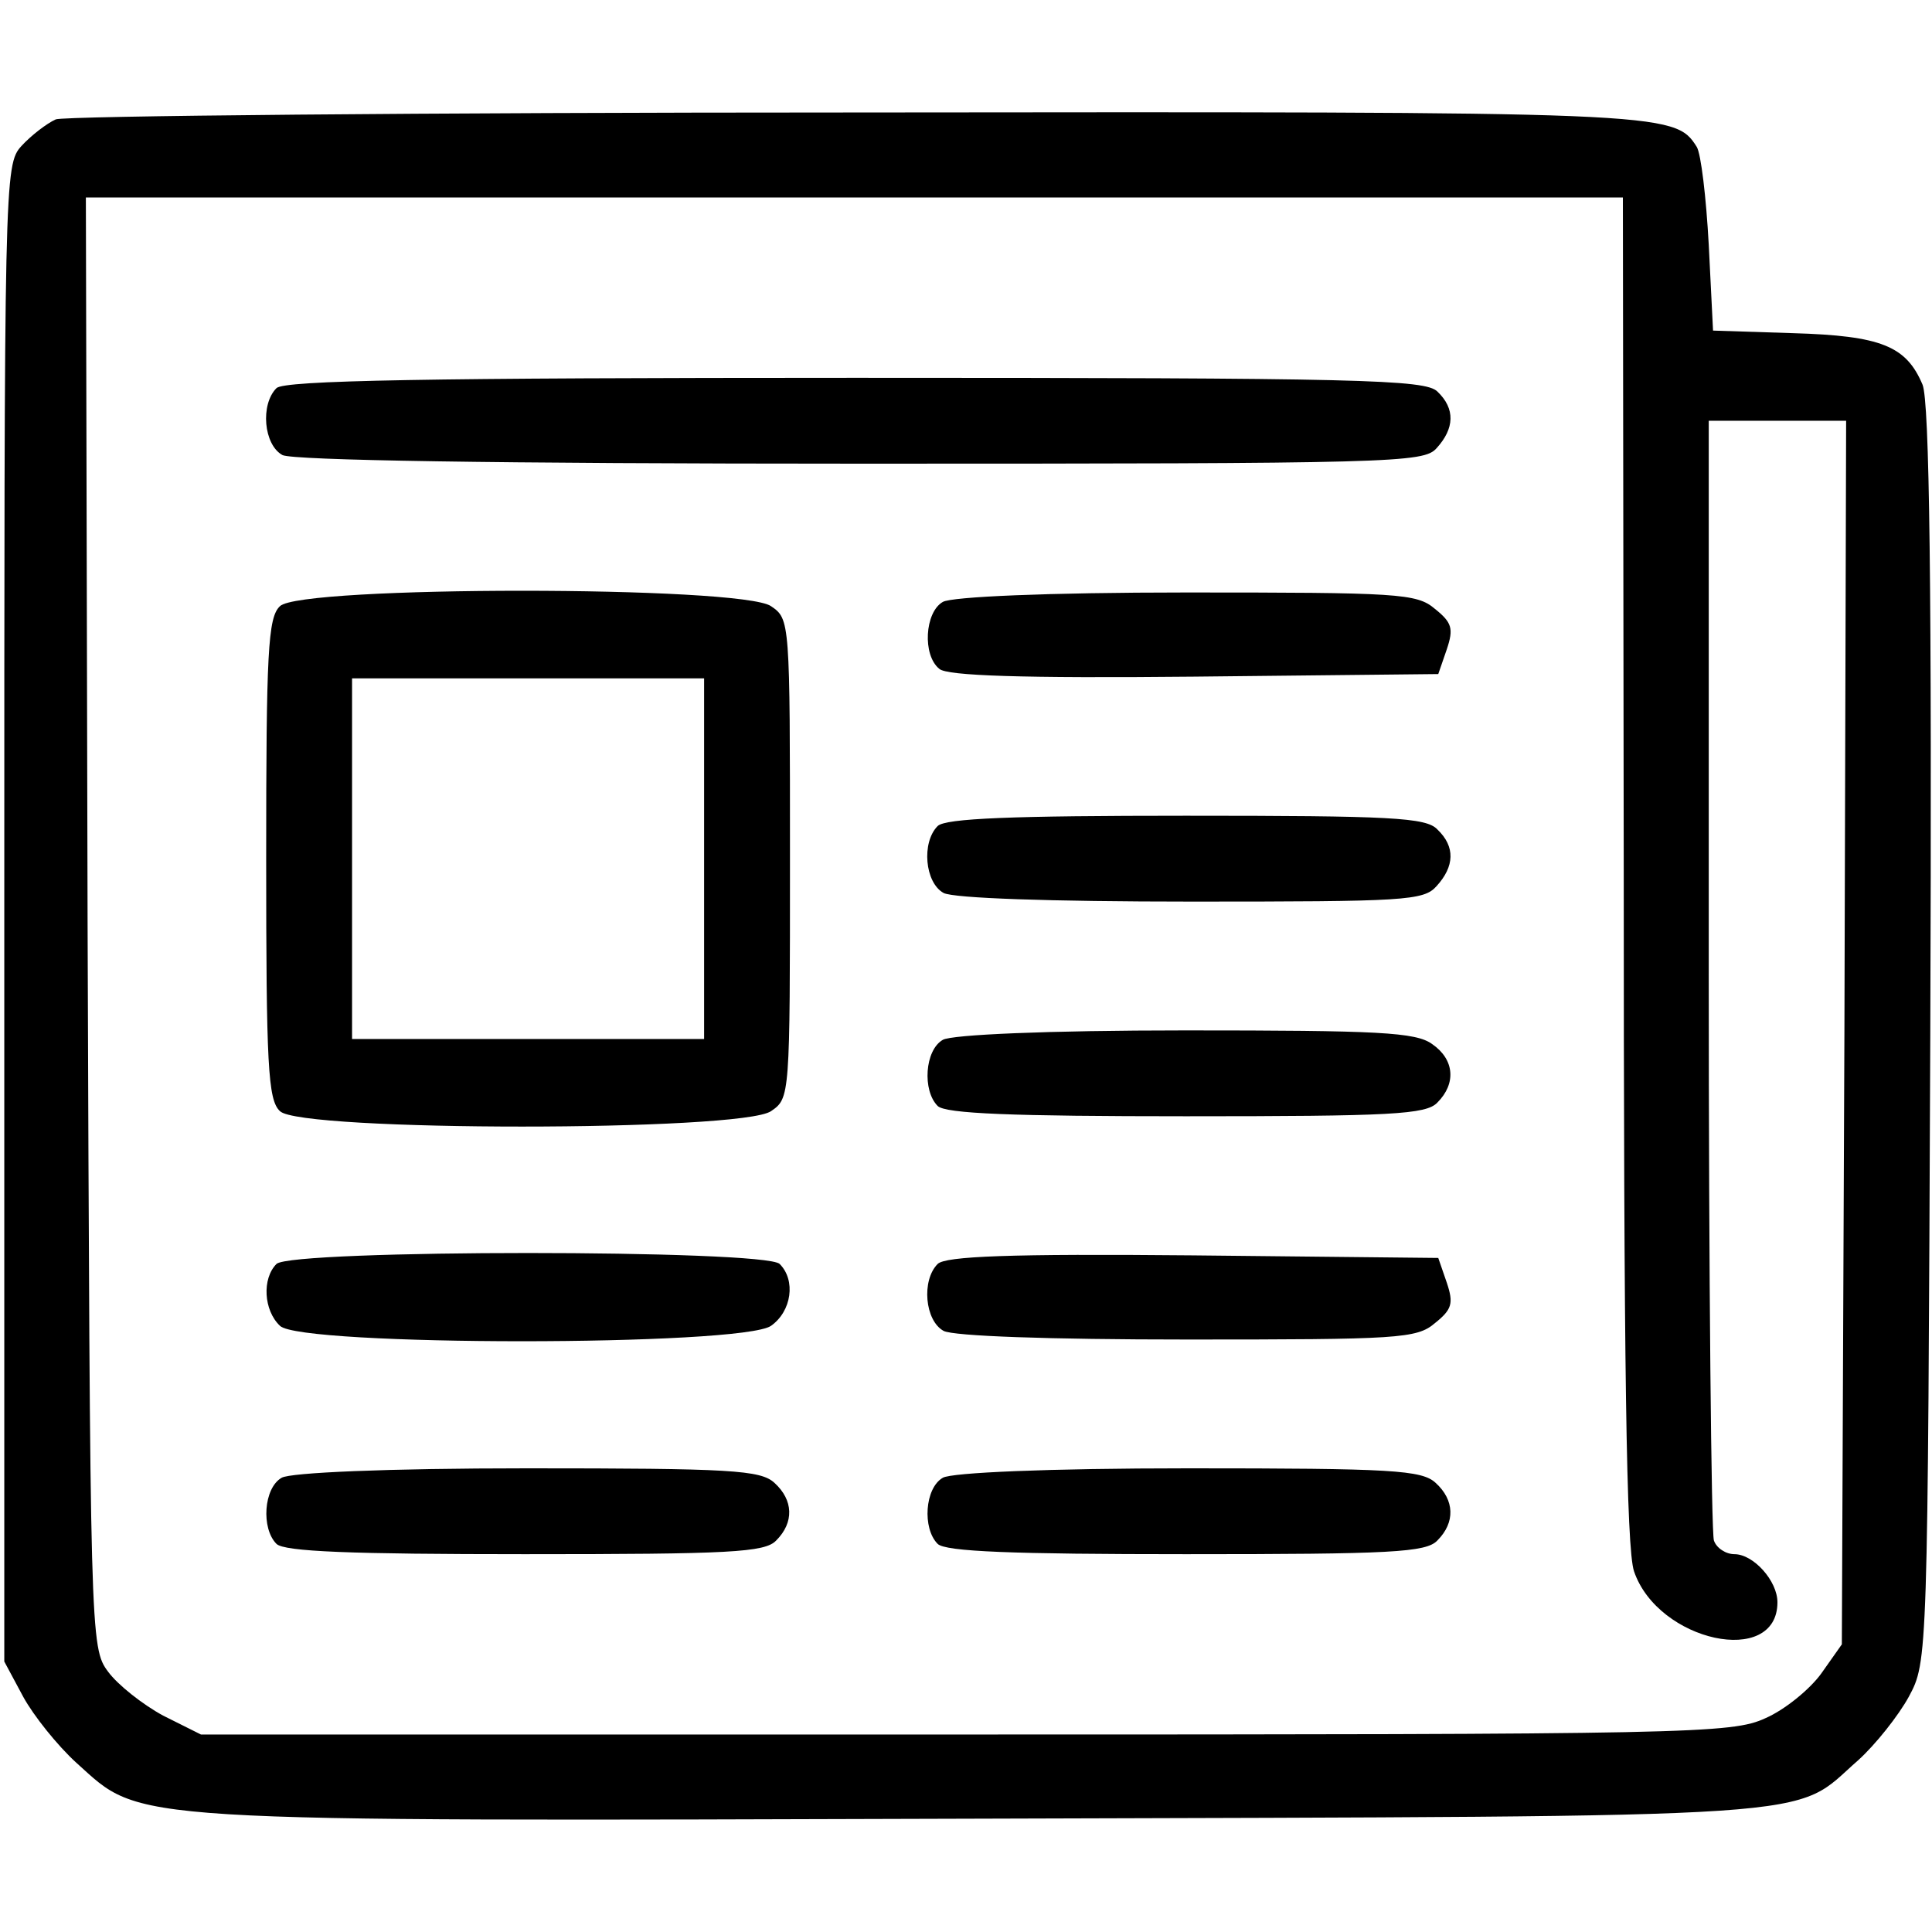 <?xml version="1.0" standalone="no"?>
<!DOCTYPE svg PUBLIC "-//W3C//DTD SVG 20010904//EN"
 "http://www.w3.org/TR/2001/REC-SVG-20010904/DTD/svg10.dtd">
<svg version="1.0" xmlns="http://www.w3.org/2000/svg"
 width="225pt" height="225pt" viewBox="0 0 225 225"
 preserveAspectRatio="xMidYMid meet">

<g transform="translate(0,225) scale(0.1,-0.1)"
fill="#000000" stroke="none">
<path d="M65 2111 c-11 -5 -29 -19 -40 -31 -20 -22 -20 -36 -20 -894 l0 -871
22 -41 c12 -22 40 -57 62 -77 78 -70 42 -68 1057 -65 1006 3 939 -1 1018 68
20 18 47 52 59 74 22 41 22 42 25 771 2 526 -1 737 -9 757 -19 45 -48 57 -151
60 l-93 3 -5 100 c-3 55 -9 106 -14 114 -26 41 -34 41 -983 40 -499 0 -917 -4
-928 -8z m1826 -873 c0 -579 3 -792 12 -818 28 -82 167 -112 167 -36 0 25 -28
56 -50 56 -10 0 -21 7 -24 16 -3 9 -6 306 -6 660 l0 644 80 0 80 0 -2 -712 -3
-713 -24 -34 c-13 -18 -42 -42 -65 -52 -39 -18 -85 -19 -931 -19 l-891 0 -44
22 c-24 13 -53 36 -64 51 -21 28 -21 38 -24 873 l-2 844 895 0 895 0 1 -782z"/>
<path d="M322 1798 c-19 -19 -15 -66 7 -78 13 -6 242 -10 674 -10 621 0 655 1
670 18 21 23 22 46 1 66 -14 14 -89 16 -678 16 -501 0 -665 -3 -674 -12z"/>
<path d="M326 1544 c-14 -13 -16 -54 -16 -294 0 -240 2 -281 16 -294 23 -24
538 -24 572 0 22 15 22 17 22 294 0 277 0 279 -22 294 -34 24 -549 24 -572 0z
m494 -294 l0 -210 -205 0 -205 0 0 210 0 210 205 0 205 0 0 -210z"/>
<path d="M1098 1549 c-21 -12 -24 -62 -4 -78 9 -8 96 -11 297 -9 l284 3 10 29
c8 24 6 31 -14 47 -21 18 -43 19 -290 19 -162 0 -273 -5 -283 -11z"/>
<path d="M1092 1288 c-19 -19 -15 -66 7 -78 12 -6 122 -10 289 -10 248 0 270
1 285 18 21 23 22 46 1 66 -13 14 -54 16 -293 16 -202 0 -280 -3 -289 -12z"/>
<path d="M1098 1039 c-21 -12 -24 -59 -6 -77 9 -9 87 -12 289 -12 239 0 280 2
293 16 22 22 20 50 -6 68 -19 14 -63 16 -288 16 -161 0 -272 -5 -282 -11z"/>
<path d="M322 778 c-17 -17 -15 -54 4 -72 23 -24 538 -24 572 0 24 17 29 53
10 72 -17 17 -569 17 -586 0z"/>
<path d="M1092 778 c-19 -19 -15 -66 7 -78 12 -6 121 -10 284 -10 245 0 267 1
288 19 20 16 22 23 14 47 l-10 29 -286 3 c-213 2 -288 -1 -297 -10z"/>
<path d="M328 529 c-21 -12 -24 -59 -6 -77 9 -9 87 -12 289 -12 239 0 280 2
293 16 21 21 20 47 -2 67 -16 15 -51 17 -288 17 -164 0 -276 -5 -286 -11z"/>
<path d="M1098 529 c-21 -12 -24 -59 -6 -77 9 -9 87 -12 289 -12 239 0 280 2
293 16 21 21 20 47 -2 67 -16 15 -51 17 -288 17 -164 0 -276 -5 -286 -11z"/>
</g>
</svg>